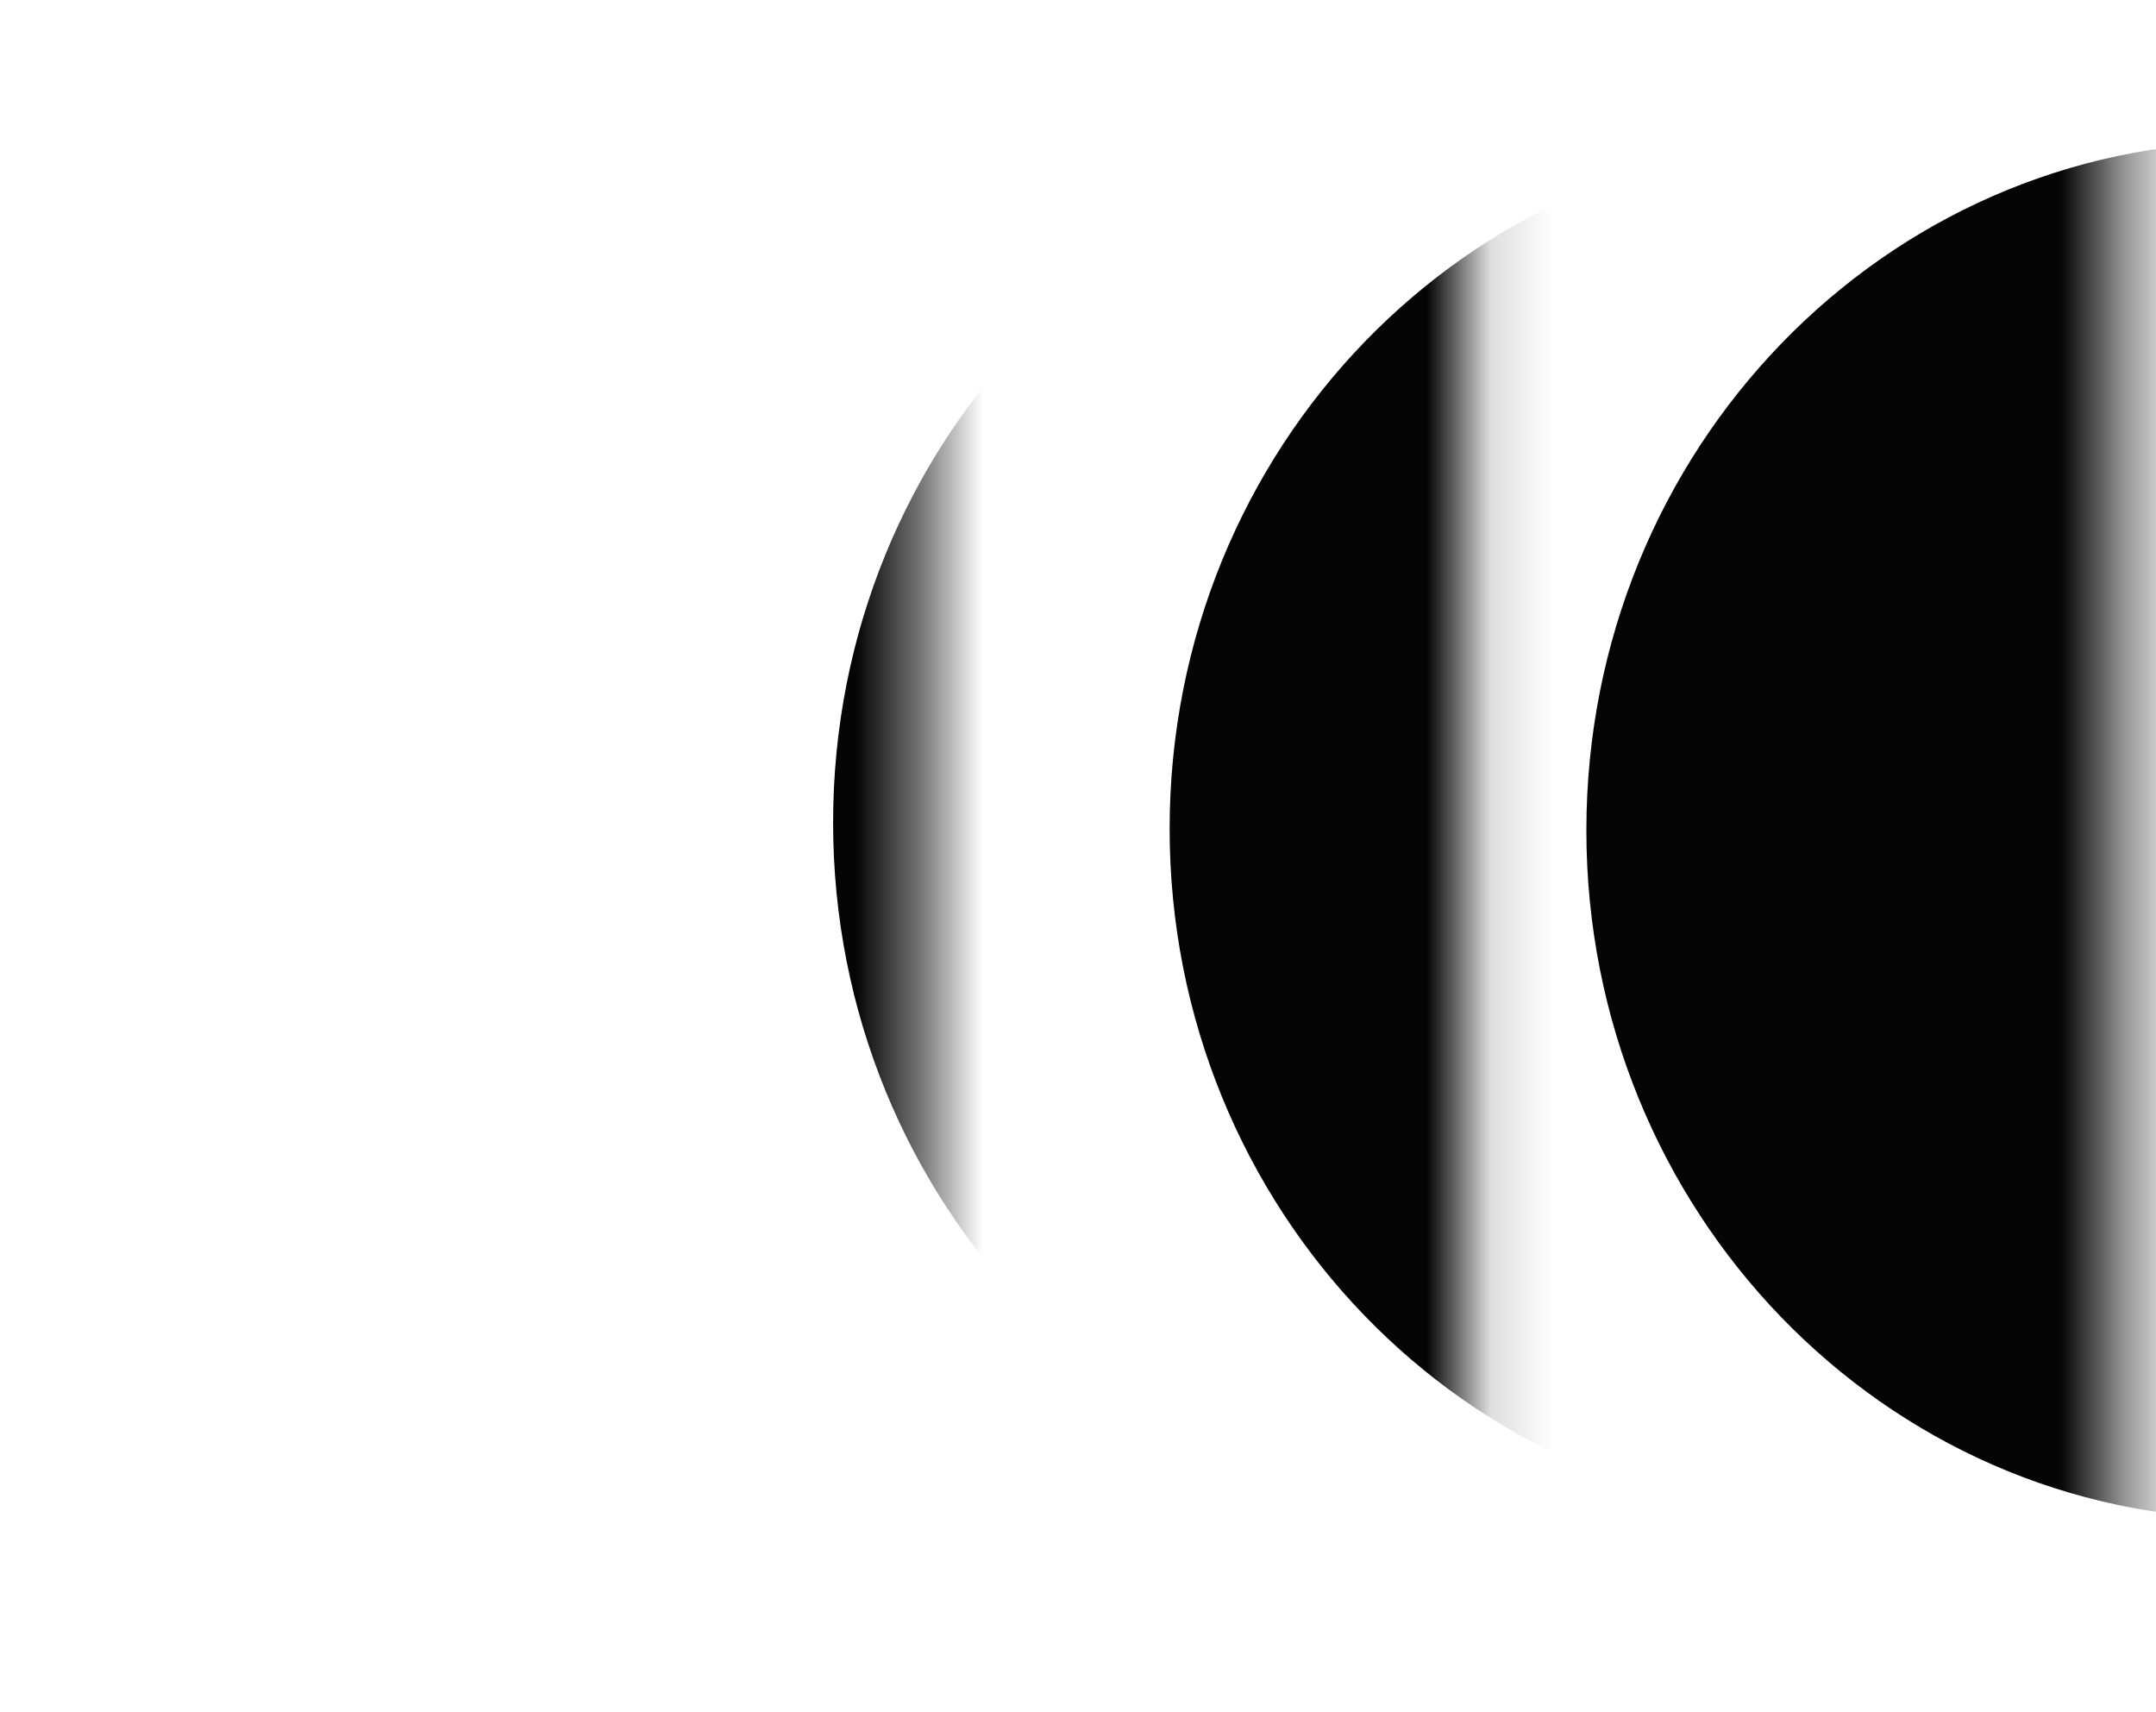 <svg width="34" height="27" viewBox="0 0 34 27" fill="none" xmlns="http://www.w3.org/2000/svg">
<mask id="mask0_442_4303" style="mask-type:luminance" maskUnits="userSpaceOnUse" x="19" y="0" width="15" height="27">
<path d="M19.479 26.375H33.422V0.81H19.479L19.479 26.375Z" fill="white"/>
</mask>
<g mask="url(#mask0_442_4303)">
<path d="M35.511 23.951C41.306 23.951 46.004 19.091 46.004 13.095C46.004 7.099 41.306 2.239 35.511 2.239C29.715 2.239 25.017 7.099 25.017 13.095C25.017 19.091 29.715 23.951 35.511 23.951Z" fill="#050505"/>
</g>
<mask id="mask1_442_4303" style="mask-type:luminance" maskUnits="userSpaceOnUse" x="9" y="0" width="15" height="27">
<path d="M9.189 26.375H23.132L23.132 0.81H9.189L9.189 26.375Z" fill="white"/>
</mask>
<g mask="url(#mask1_442_4303)">
<path d="M28.939 23.925C34.734 23.925 39.432 19.065 39.432 13.069C39.432 7.073 34.734 2.213 28.939 2.213C23.143 2.213 18.445 7.073 18.445 13.069C18.445 19.065 23.143 23.925 28.939 23.925Z" fill="#050505"/>
</g>
<mask id="mask2_442_4303" style="mask-type:luminance" maskUnits="userSpaceOnUse" x="0" y="0" width="15" height="27">
<path d="M0.613 26.375H14.556L14.556 0.81H0.613L0.613 26.375Z" fill="white"/>
</mask>
<g mask="url(#mask2_442_4303)">
<path d="M23.632 23.828C29.427 23.828 34.125 18.967 34.125 12.971C34.125 6.976 29.427 2.115 23.632 2.115C17.837 2.115 13.138 6.976 13.138 12.971C13.138 18.967 17.837 23.828 23.632 23.828Z" fill="#050505"/>
</g>
</svg>
